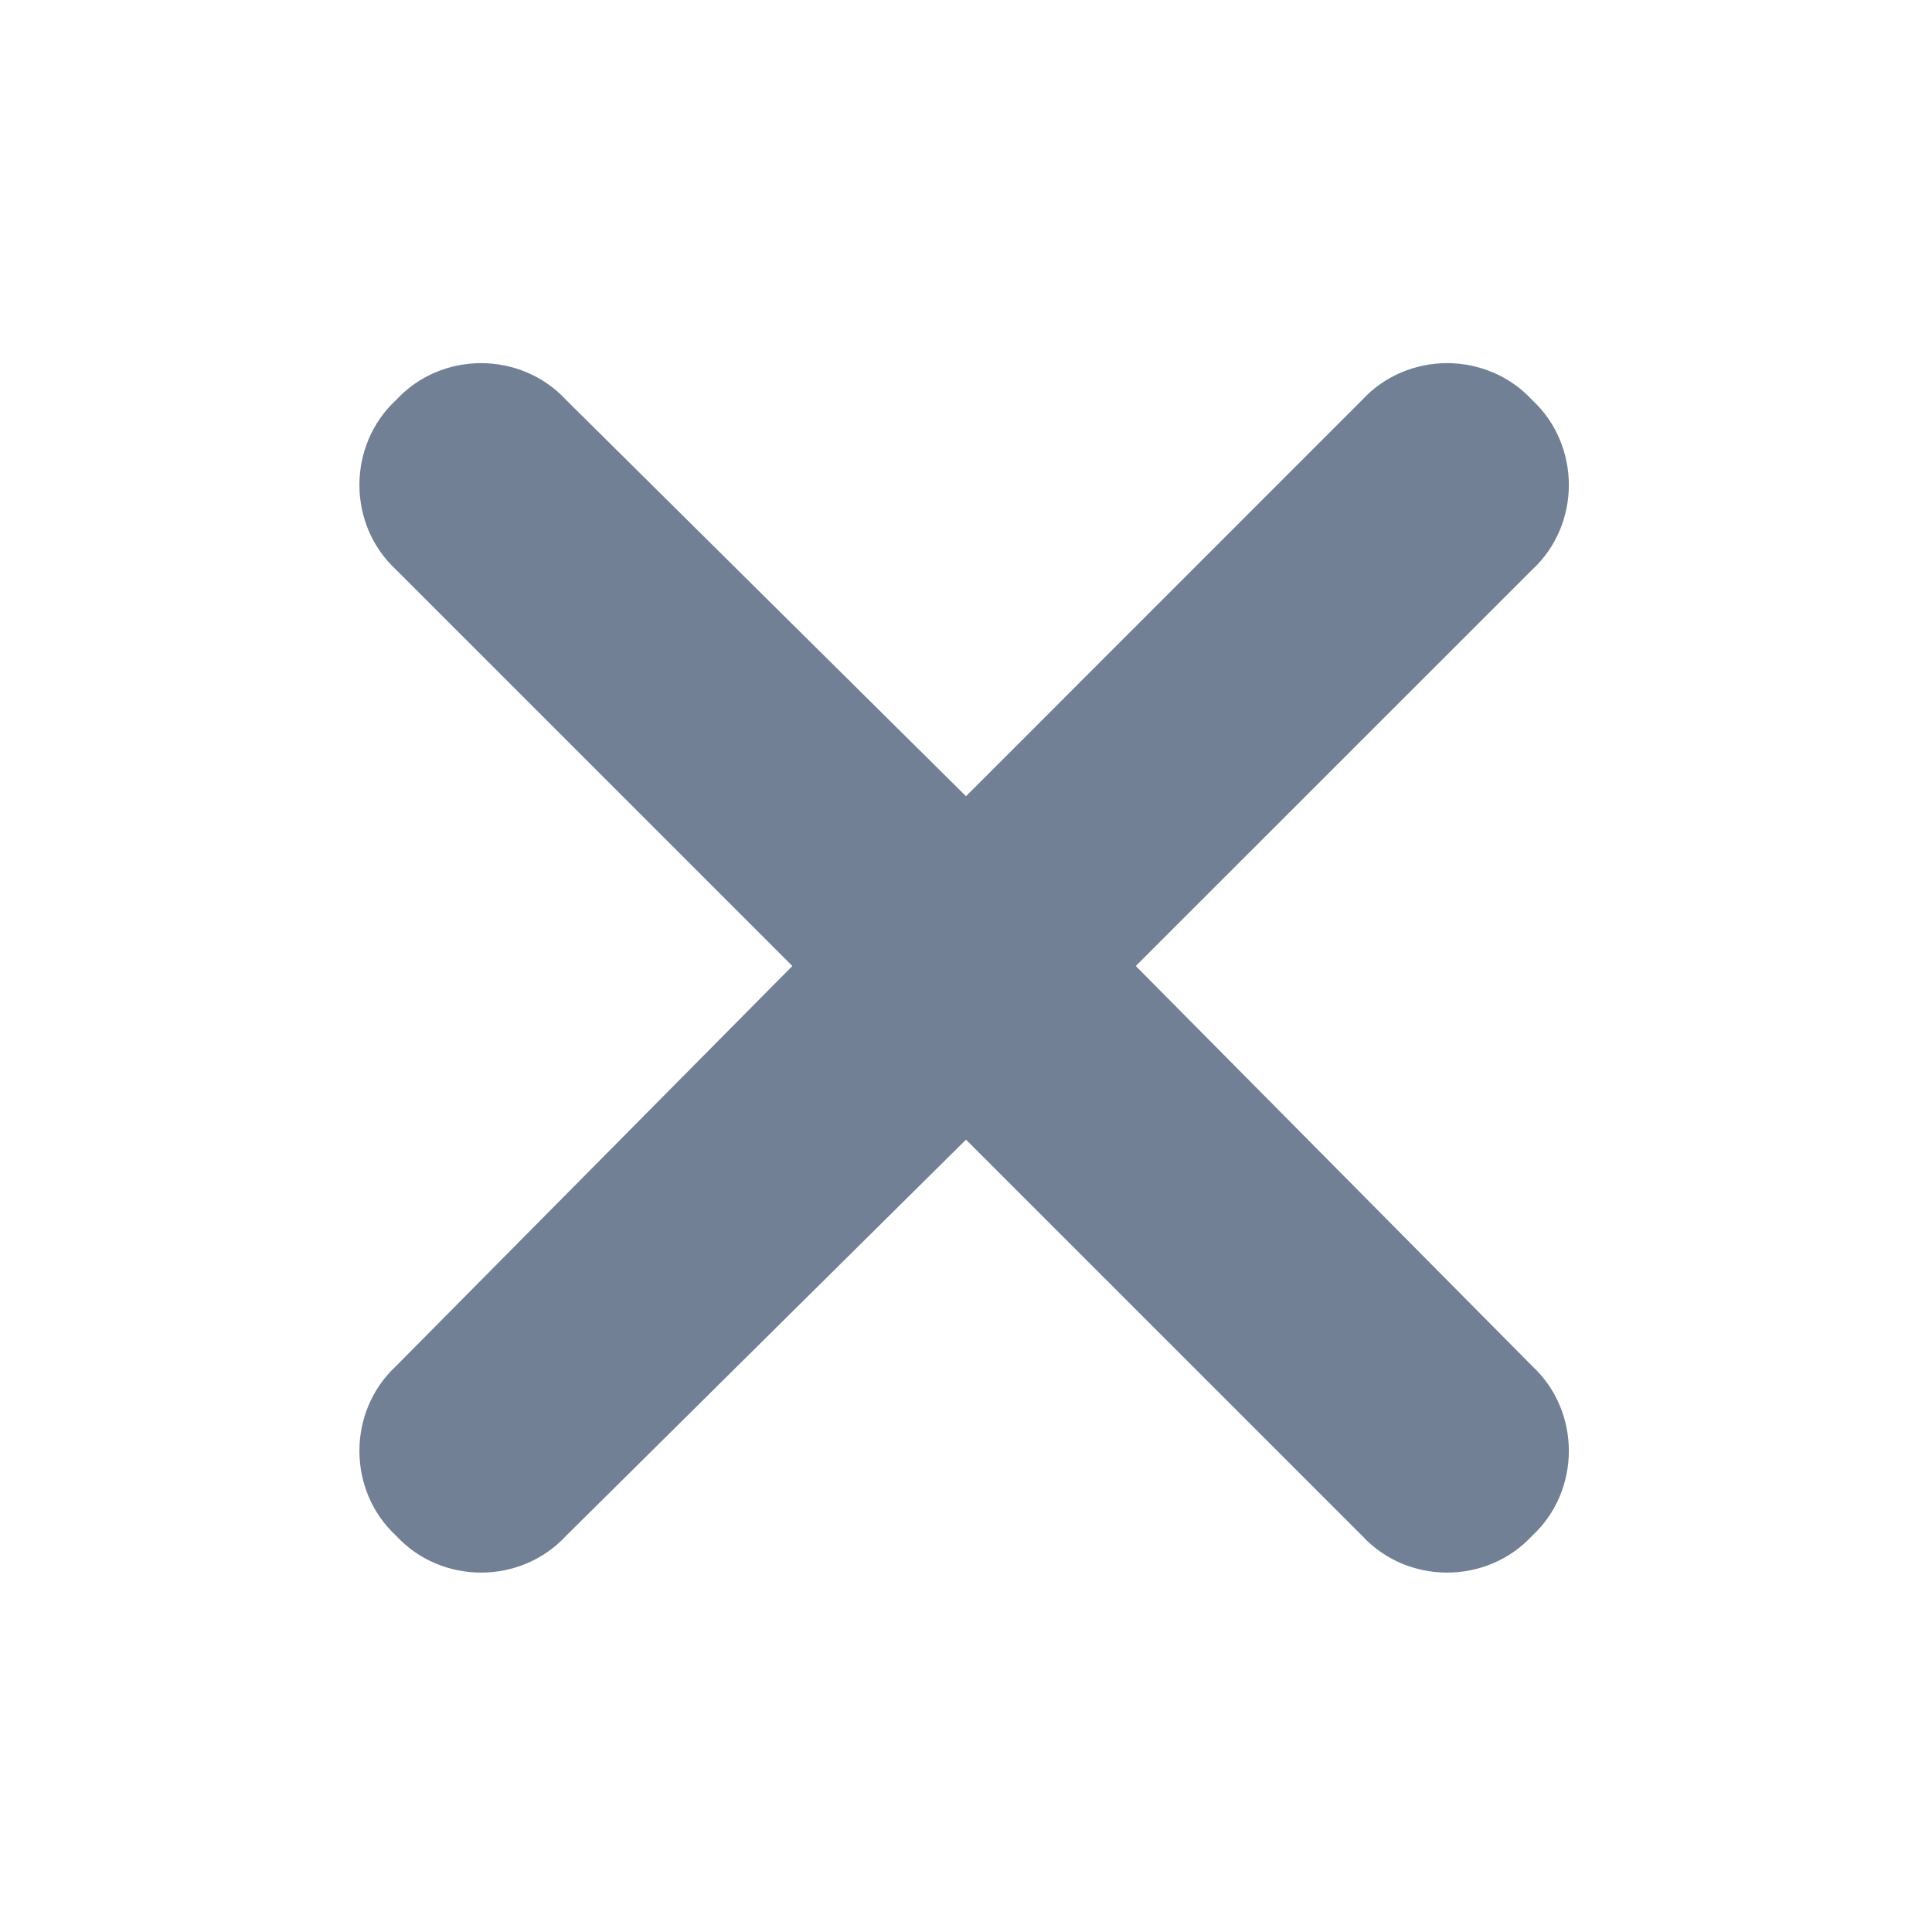 <svg width="16" height="16" viewBox="0 0 16 16" fill="none" xmlns="http://www.w3.org/2000/svg">
<path d="M12.688 4.719L9.406 8L12.688 11.312C13.094 11.688 13.094 12.344 12.688 12.719C12.312 13.125 11.656 13.125 11.281 12.719L8 9.438L4.688 12.719C4.312 13.125 3.656 13.125 3.281 12.719C2.875 12.344 2.875 11.688 3.281 11.312L6.562 8L3.281 4.719C2.875 4.344 2.875 3.688 3.281 3.312C3.656 2.906 4.312 2.906 4.688 3.312L8 6.594L11.281 3.312C11.656 2.906 12.312 2.906 12.688 3.312C13.094 3.688 13.094 4.344 12.688 4.719Z" fill="#718095"/>
</svg>
